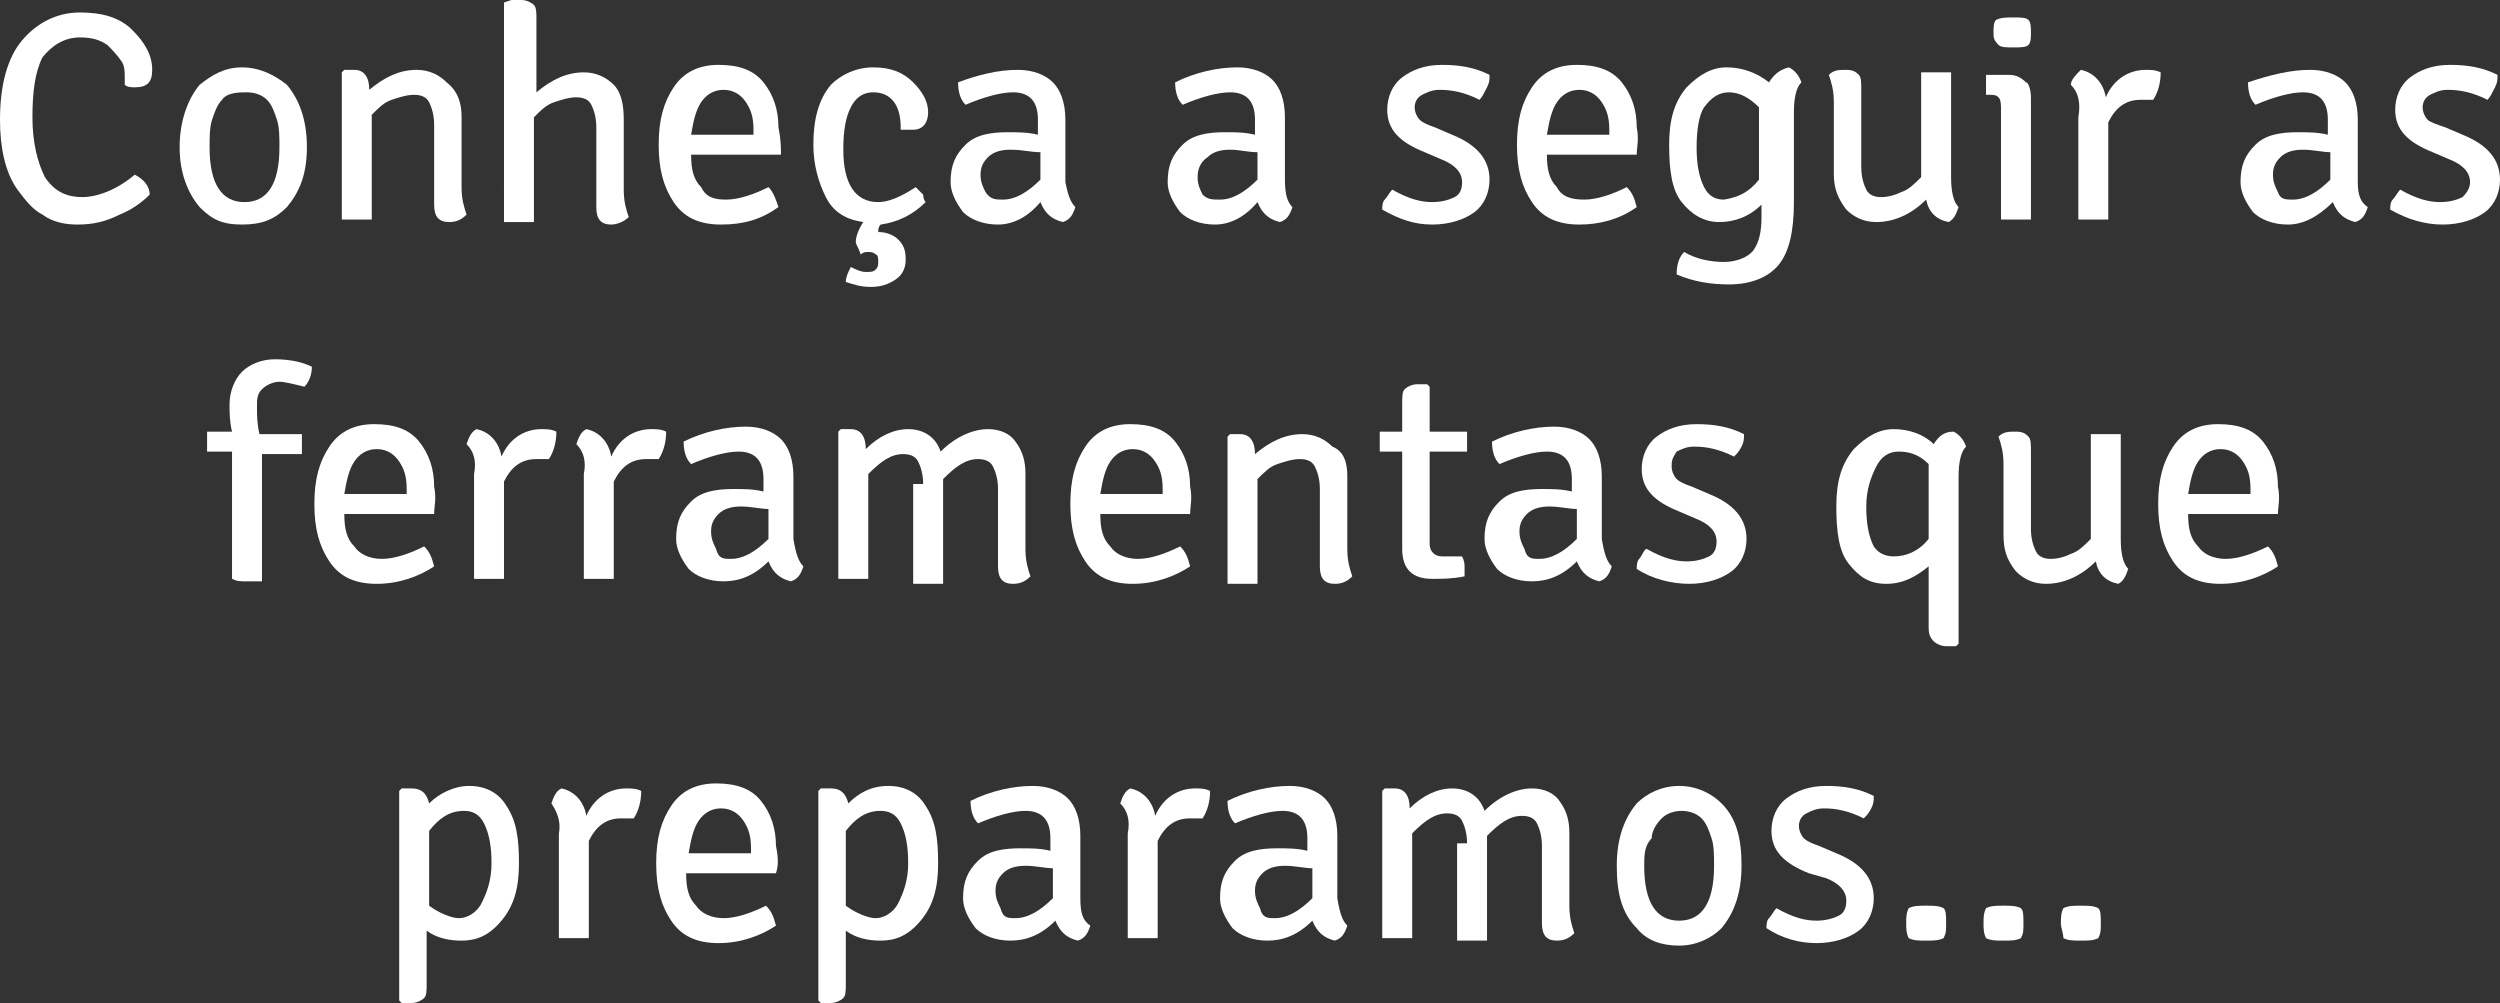 <!-- Generator: Adobe Illustrator 17.1.0, SVG Export Plug-In  -->
<svg version="1.1"
	 xmlns="http://www.w3.org/2000/svg" xmlns:xlink="http://www.w3.org/1999/xlink" xmlns:a="http://ns.adobe.com/AdobeSVGViewerExtensions/3.0/"
	 x="0px" y="0px" width="100.2px" height="40.2px" viewBox="0 0 100.2 40.2" enable-background="new 0 0 100.2 40.2"
	 xml:space="preserve">
<rect x="0" y="0" width="100.2" height="40.2" fill="#333333" stroke="none"/>
<defs>
</defs>
<g>
	<g>
		<path fill="#FFFFFF" d="M5,3.4c0,0,0-0.1,0-0.3c0-0.2,0-0.4-0.1-0.6C4.7,2.2,4.5,2,4.3,1.8C4,1.6,3.7,1.5,3.2,1.5
			c-0.6,0-1.1,0.3-1.5,0.8C1.4,2.9,1.3,3.7,1.3,4.7s0.2,1.8,0.5,2.4c0.4,0.6,0.9,0.8,1.5,0.8S4.7,7.6,5.4,7C5.8,7.2,6,7.5,6,7.8
			C5.7,8.1,5.3,8.4,4.8,8.6C4.2,8.9,3.7,9,3.1,9C2.6,9,2.1,8.9,1.7,8.6c-0.4-0.2-0.7-0.6-1-1C0.2,6.9,0,5.9,0,4.8
			c0-1.4,0.3-2.5,0.9-3.2c0.6-0.7,1.4-1.1,2.3-1.1c0.9,0,1.6,0.2,2.1,0.7c0.5,0.5,0.8,1,0.8,1.6c0,0.5-0.2,0.7-0.7,0.7
			C5.3,3.5,5.1,3.5,5,3.4z"/>
		<path fill="#FFFFFF" d="M11.5,3.4C12,4,12.3,4.8,12.3,5.9S12,7.7,11.5,8.3C11,8.8,10.5,9,9.7,9S8.5,8.8,8,8.3
			C7.5,7.7,7.2,6.9,7.2,5.9S7.5,4,8,3.4C8.5,3,9,2.7,9.7,2.7S11,3,11.5,3.4z M8.4,5.9c0,1.5,0.5,2.2,1.4,2.2s1.4-0.7,1.4-2.2
			c0-0.4,0-0.8-0.1-1.1c-0.1-0.3-0.2-0.6-0.4-0.8c-0.2-0.2-0.5-0.3-0.8-0.3S9.1,3.7,8.9,4C8.7,4.2,8.6,4.5,8.5,4.8
			C8.4,5.1,8.4,5.5,8.4,5.9z"/>
		<path fill="#FFFFFF" d="M18.5,4.7v2.8c0,0.5,0.1,0.8,0.2,1.1c-0.2,0.2-0.4,0.3-0.7,0.3c-0.4,0-0.6-0.2-0.6-0.7V5
			c0-0.4-0.1-0.7-0.2-0.9c-0.1-0.2-0.3-0.3-0.6-0.3c-0.3,0-0.6,0.1-0.9,0.2c-0.3,0.1-0.5,0.3-0.8,0.6v4.2c-0.1,0-0.3,0-0.6,0
			s-0.4,0-0.6,0V2.9l0.1-0.1h0.4c0.4,0,0.6,0.3,0.6,0.8c0.6-0.5,1.2-0.8,1.9-0.8c0.5,0,0.9,0.2,1.2,0.5C18.4,3.7,18.5,4.2,18.5,4.7z
			"/>
		<path fill="#FFFFFF" d="M25,4.8v2.8c0,0.5,0.1,0.8,0.2,1.1c-0.2,0.2-0.5,0.3-0.7,0.3c-0.4,0-0.6-0.2-0.6-0.7V5.1
			c0-0.4-0.1-0.7-0.2-0.9c-0.1-0.2-0.3-0.3-0.6-0.3c-0.3,0-0.6,0.1-0.9,0.2c-0.3,0.1-0.5,0.3-0.8,0.6v4.2c-0.1,0-0.3,0-0.6,0
			s-0.4,0-0.6,0V0.1L20.5,0h0.4c0.2,0,0.4,0.1,0.5,0.2c0.1,0.1,0.1,0.3,0.1,0.6v2.9c0.6-0.5,1.2-0.8,1.9-0.8c0.5,0,0.9,0.2,1.2,0.5
			C24.9,3.7,25,4.2,25,4.8z"/>
		<path fill="#FFFFFF" d="M31.3,6.2h-3.6c0,0.6,0.1,1,0.4,1.3C28.3,7.9,28.6,8,29.1,8s1.1-0.2,1.7-0.5C31,7.7,31.1,8,31.2,8.3
			C30.5,8.8,29.8,9,28.9,9c-0.9,0-1.5-0.3-1.9-0.9s-0.6-1.3-0.6-2.3s0.2-1.7,0.6-2.3c0.4-0.6,1-0.9,1.8-0.9c0.8,0,1.4,0.2,1.8,0.7
			c0.4,0.5,0.6,1.1,0.6,1.8C31.3,5.6,31.3,5.9,31.3,6.2z M29.9,4.1c-0.2-0.3-0.5-0.5-0.9-0.5s-0.7,0.2-0.9,0.5
			c-0.2,0.3-0.3,0.7-0.4,1.3h2.5V5.2C30.2,4.7,30.1,4.4,29.9,4.1z"/>
		<path fill="#FFFFFF" d="M34.3,9.7c0-0.2,0.1-0.5,0.3-0.8c-0.7-0.1-1.2-0.4-1.5-1c-0.3-0.6-0.5-1.3-0.5-2.1c0-1,0.2-1.8,0.7-2.4
			C33.7,3,34.3,2.7,35,2.7c0.7,0,1.2,0.2,1.6,0.6s0.6,0.8,0.6,1.2S37,5.2,36.6,5.2c-0.2,0-0.3,0-0.5,0c0,0,0-0.1,0-0.1
			c0-0.9-0.4-1.4-1.1-1.4c-0.4,0-0.7,0.2-0.9,0.6c-0.2,0.4-0.3,0.9-0.3,1.7c0,1.4,0.5,2.1,1.4,2.1c0.4,0,0.9-0.2,1.5-0.6
			c0.1,0.1,0.2,0.2,0.3,0.3C37,7.8,37,8,37.1,8.1C36.6,8.6,36,8.9,35.3,9c-0.1,0.1-0.1,0.2-0.1,0.3c0.3,0,0.6,0.1,0.8,0.3
			c0.2,0.2,0.3,0.4,0.3,0.8c0,0.3-0.1,0.6-0.4,0.8c-0.3,0.2-0.6,0.3-1,0.3c-0.4,0-0.7-0.1-1-0.2c0-0.2,0.1-0.4,0.2-0.6
			c0.2,0.1,0.4,0.2,0.6,0.2s0.3,0,0.4-0.1c0.1-0.1,0.1-0.2,0.1-0.3s0-0.3-0.1-0.3c-0.1-0.1-0.2-0.1-0.3-0.1c-0.1,0-0.2,0-0.3,0.1
			C34.4,9.9,34.3,9.8,34.3,9.7z"/>
		<path fill="#FFFFFF" d="M43.1,8.3c-0.1,0.3-0.2,0.5-0.5,0.6c-0.4-0.1-0.7-0.3-0.9-0.8C41.2,8.7,40.6,9,40,9
			c-0.6,0-1.1-0.2-1.4-0.5c-0.3-0.4-0.5-0.8-0.5-1.2c0-0.7,0.2-1.1,0.6-1.5s1-0.5,1.7-0.5c0.4,0,0.8,0,1.2,0.1V4.8
			c0-0.7-0.3-1.1-1-1.1c-0.5,0-1.2,0.2-1.9,0.5c-0.2-0.2-0.3-0.5-0.3-0.9C39.2,3,40,2.8,40.8,2.8c0.6,0,1.1,0.2,1.4,0.5
			c0.3,0.3,0.5,0.8,0.5,1.5v2.5C42.8,7.8,42.9,8.1,43.1,8.3z M40.2,8c0.5,0,1-0.3,1.5-0.8V6.1C41.3,6.1,41,6,40.5,6
			c-0.4,0-0.7,0.1-0.9,0.3c-0.2,0.2-0.3,0.4-0.3,0.7c0,0.3,0.1,0.5,0.2,0.7C39.7,8,39.9,8,40.2,8z"/>
		<path fill="#FFFFFF" d="M51.8,8.3c-0.1,0.3-0.2,0.5-0.5,0.6c-0.4-0.1-0.7-0.3-0.9-0.8C49.9,8.7,49.3,9,48.7,9
			c-0.6,0-1.1-0.2-1.4-0.5c-0.3-0.4-0.5-0.8-0.5-1.2c0-0.7,0.2-1.1,0.6-1.5s1-0.5,1.7-0.5c0.4,0,0.8,0,1.2,0.1V4.8
			c0-0.7-0.3-1.1-1-1.1c-0.5,0-1.2,0.2-1.9,0.5c-0.2-0.2-0.3-0.5-0.3-0.9c0.8-0.4,1.7-0.6,2.5-0.6c0.6,0,1.1,0.2,1.4,0.5
			c0.3,0.3,0.5,0.8,0.5,1.5v2.5C51.5,7.8,51.6,8.1,51.8,8.3z M48.9,8c0.5,0,1-0.3,1.5-0.8V6.1C50,6.1,49.7,6,49.3,6
			c-0.4,0-0.7,0.1-0.9,0.3C48.1,6.5,48,6.8,48,7.1c0,0.3,0.1,0.5,0.2,0.7C48.4,8,48.6,8,48.9,8z"/>
		<path fill="#FFFFFF" d="M55.4,8.4c0-0.1,0-0.3,0.1-0.4s0.2-0.3,0.3-0.4c0.7,0.4,1.2,0.5,1.6,0.5c0.4,0,0.7-0.1,0.9-0.2
			c0.2-0.1,0.3-0.3,0.3-0.6c0-0.4-0.3-0.7-0.8-0.9l-0.7-0.3c-1-0.4-1.5-0.9-1.5-1.7c0-0.5,0.2-1,0.6-1.3c0.4-0.3,0.9-0.5,1.6-0.5
			s1.3,0.1,1.9,0.4c0,0.2,0,0.3-0.1,0.5S59.4,3.9,59.3,4c-0.6-0.3-1.1-0.4-1.6-0.4c-0.3,0-0.5,0.1-0.7,0.2c-0.2,0.1-0.3,0.3-0.3,0.5
			c0,0.2,0.1,0.4,0.2,0.5s0.3,0.2,0.6,0.3l0.7,0.3c1,0.4,1.5,1,1.5,1.8c0,0.5-0.2,1-0.6,1.3c-0.4,0.3-1,0.5-1.7,0.5
			S56.1,8.8,55.4,8.4z"/>
		<path fill="#FFFFFF" d="M65.6,6.2H62c0,0.6,0.1,1,0.4,1.3C62.6,7.9,63,8,63.5,8s1.1-0.2,1.7-0.5c0.2,0.2,0.3,0.4,0.4,0.8
			C64.9,8.8,64.1,9,63.3,9c-0.9,0-1.5-0.3-1.9-0.9s-0.6-1.3-0.6-2.3s0.2-1.7,0.6-2.3c0.4-0.6,1-0.9,1.8-0.9c0.8,0,1.4,0.2,1.8,0.7
			c0.4,0.5,0.6,1.1,0.6,1.8C65.7,5.6,65.6,5.9,65.6,6.2z M64.2,4.1c-0.2-0.3-0.5-0.5-0.9-0.5s-0.7,0.2-0.9,0.5
			c-0.2,0.3-0.3,0.7-0.4,1.3h2.5V5.2C64.5,4.7,64.4,4.4,64.2,4.1z"/>
		<path fill="#FFFFFF" d="M68.9,8.9c-0.6,0-1.1-0.3-1.5-0.8c-0.4-0.5-0.5-1.3-0.5-2.3s0.2-1.7,0.7-2.3c0.5-0.5,1-0.8,1.6-0.8
			s1.2,0.2,1.7,0.6c0.2-0.3,0.4-0.5,0.8-0.6c0.2,0.1,0.4,0.3,0.5,0.6c-0.2,0.2-0.3,0.6-0.3,1.2v3.6c0,1.2-0.2,2-0.6,2.5
			c-0.4,0.5-1.1,0.8-2,0.8c-0.7,0-1.4-0.1-2.1-0.4c0-0.4,0.1-0.7,0.3-0.9c0.5,0.3,1.1,0.4,1.6,0.4s1-0.2,1.2-0.5
			c0.2-0.3,0.3-0.7,0.3-1.3V8.2C70.1,8.7,69.5,8.9,68.9,8.9z M70.5,7.2V4.3c-0.4-0.4-0.8-0.6-1.2-0.6c-0.4,0-0.7,0.2-1,0.6
			C68.1,4.6,68,5.2,68,5.9s0.1,1.2,0.3,1.6s0.5,0.5,0.8,0.5C69.7,7.9,70.1,7.7,70.5,7.2z"/>
		<path fill="#FFFFFF" d="M73.5,7V4.1c0-0.5-0.1-0.8-0.2-1.1c0.2-0.2,0.4-0.2,0.7-0.2c0.3,0,0.4,0.1,0.5,0.2
			c0.1,0.1,0.1,0.3,0.1,0.6v3.1c0,0.4,0.1,0.7,0.2,0.9c0.1,0.2,0.3,0.3,0.6,0.3c0.3,0,0.6-0.1,0.8-0.2c0.3-0.1,0.5-0.3,0.8-0.6V2.9
			c0.2,0,0.4,0,0.6,0s0.4,0,0.6,0v4.2c0,0.6,0.1,1,0.3,1.2c-0.1,0.3-0.2,0.5-0.4,0.6c-0.5-0.1-0.8-0.4-0.9-0.9
			c-0.6,0.6-1.3,0.9-2,0.9c-0.5,0-0.9-0.2-1.2-0.5C73.7,8,73.5,7.6,73.5,7z"/>
		<path fill="#FFFFFF" d="M81.4,3.9v4.9c-0.1,0-0.3,0-0.6,0c-0.2,0-0.4,0-0.6,0V4.4c0-0.2,0-0.4-0.1-0.5s-0.2-0.1-0.4-0.1h-0.1
			c0-0.1,0-0.3,0-0.4c0-0.2,0-0.3,0-0.4c0.3,0,0.5,0,0.7,0h0.2c0.3,0,0.5,0.1,0.7,0.3C81.3,3.3,81.4,3.6,81.4,3.9z M79.9,1.3
			c0-0.2,0-0.4,0.1-0.5c0.2-0.1,0.4-0.1,0.7-0.1c0.3,0,0.5,0,0.6,0.1c0.1,0.1,0.1,0.3,0.1,0.5c0,0.2,0,0.4-0.1,0.5
			c-0.1,0.1-0.3,0.1-0.6,0.1c-0.3,0-0.5,0-0.6-0.1C79.9,1.6,79.9,1.5,79.9,1.3z"/>
		<path fill="#FFFFFF" d="M83,3.4C83,3.2,83.2,3,83.4,2.8c0.5,0.1,0.9,0.5,1,1.1c0.3-0.7,0.9-1.1,1.6-1.1c0.2,0,0.4,0,0.6,0.1
			c0,0.4-0.1,0.8-0.3,1.1c0,0-0.2,0-0.5,0c-0.6,0-1,0.3-1.3,0.9v3.9c-0.1,0-0.3,0-0.6,0s-0.4,0-0.6,0V4.7C83.4,4.1,83.3,3.7,83,3.4z
			"/>
		<path fill="#FFFFFF" d="M94.9,8.3c-0.1,0.3-0.2,0.5-0.5,0.6c-0.4-0.1-0.7-0.3-0.9-0.8C92.9,8.7,92.3,9,91.7,9
			c-0.6,0-1.1-0.2-1.4-0.5c-0.3-0.4-0.5-0.8-0.5-1.2c0-0.7,0.2-1.1,0.6-1.5s1-0.5,1.7-0.5c0.4,0,0.8,0,1.2,0.1V4.8
			c0-0.7-0.3-1.1-1-1.1c-0.5,0-1.2,0.2-1.9,0.5c-0.2-0.2-0.3-0.5-0.3-0.9C91,3,91.8,2.8,92.6,2.8c0.6,0,1.1,0.2,1.4,0.5
			c0.3,0.3,0.5,0.8,0.5,1.5v2.5C94.5,7.8,94.6,8.1,94.9,8.3z M91.9,8c0.5,0,1-0.3,1.5-0.8V6.1c-0.3,0-0.7-0.1-1.1-0.1
			c-0.4,0-0.7,0.1-0.9,0.3c-0.2,0.2-0.3,0.4-0.3,0.7c0,0.3,0.1,0.5,0.2,0.7C91.4,8,91.6,8,91.9,8z"/>
		<path fill="#FFFFFF" d="M95.8,8.4c0-0.1,0-0.3,0.1-0.4s0.2-0.3,0.3-0.4c0.7,0.4,1.2,0.5,1.6,0.5c0.4,0,0.7-0.1,0.9-0.2
			C98.9,7.7,99,7.5,99,7.3c0-0.4-0.3-0.7-0.8-0.9l-0.7-0.3c-1-0.4-1.5-0.9-1.5-1.7c0-0.5,0.2-1,0.6-1.3c0.4-0.3,0.9-0.5,1.6-0.5
			s1.3,0.1,1.9,0.4c0,0.2,0,0.3-0.1,0.5S99.8,3.9,99.7,4c-0.6-0.3-1.1-0.4-1.6-0.4c-0.3,0-0.5,0.1-0.7,0.2c-0.2,0.1-0.3,0.3-0.3,0.5
			c0,0.2,0.1,0.4,0.2,0.5S97.7,5,98,5.1l0.7,0.3c1,0.4,1.5,1,1.5,1.8c0,0.5-0.2,1-0.6,1.3c-0.4,0.3-1,0.5-1.7,0.5S96.5,8.8,95.8,8.4
			z"/>
		<path fill="#FFFFFF" d="M9.3,23.2v-5.1l-1,0c0-0.2,0-0.3,0-0.4c0-0.1,0-0.3,0-0.4l1,0c-0.1-0.4-0.1-0.8-0.1-1.1
			c0-0.5,0.2-1,0.5-1.3c0.3-0.3,0.8-0.5,1.3-0.5c0.6,0,1.1,0.1,1.5,0.3c0,0.3-0.1,0.6-0.3,0.8c-0.4-0.1-0.8-0.2-1-0.2
			s-0.5,0.1-0.7,0.3c-0.2,0.2-0.2,0.4-0.2,0.7c0,0.3,0,0.7,0.1,1.1l1.7,0c0,0.2,0,0.3,0,0.4c0,0.1,0,0.2,0,0.4l-1.6,0v5.1
			c-0.2,0-0.3,0-0.6,0S9.5,23.3,9.3,23.2z"/>
		<path fill="#FFFFFF" d="M17.4,20.6h-3.6c0,0.6,0.1,1,0.4,1.3c0.2,0.3,0.6,0.5,1.1,0.5s1.1-0.2,1.7-0.5c0.2,0.2,0.3,0.4,0.4,0.8
			c-0.6,0.4-1.4,0.7-2.3,0.7c-0.9,0-1.5-0.3-1.9-0.9s-0.6-1.3-0.6-2.3s0.2-1.7,0.6-2.3c0.4-0.6,1-0.9,1.8-0.9c0.8,0,1.4,0.2,1.8,0.7
			c0.4,0.5,0.6,1.1,0.6,1.8C17.5,20,17.4,20.3,17.4,20.6z M16,18.5c-0.2-0.3-0.5-0.5-0.9-0.5s-0.7,0.2-0.9,0.5
			c-0.2,0.3-0.3,0.7-0.4,1.3h2.5v-0.2C16.3,19.1,16.2,18.8,16,18.5z"/>
		<path fill="#FFFFFF" d="M18.7,17.8c0.1-0.3,0.2-0.5,0.4-0.6c0.5,0.1,0.9,0.5,1,1.1c0.3-0.7,0.9-1.1,1.6-1.1c0.2,0,0.4,0,0.6,0.1
			c0,0.4-0.1,0.8-0.3,1.1c0,0-0.2,0-0.5,0c-0.6,0-1,0.3-1.3,0.9v3.9c-0.1,0-0.3,0-0.6,0s-0.4,0-0.6,0v-4.2
			C19.1,18.5,19,18.1,18.7,17.8z"/>
		<path fill="#FFFFFF" d="M23.1,17.8c0.1-0.3,0.2-0.5,0.4-0.6c0.5,0.1,0.9,0.5,1,1.1c0.3-0.7,0.9-1.1,1.6-1.1c0.2,0,0.4,0,0.6,0.1
			c0,0.4-0.1,0.8-0.3,1.1c0,0-0.2,0-0.5,0c-0.6,0-1,0.3-1.3,0.9v3.9c-0.1,0-0.3,0-0.6,0s-0.4,0-0.6,0v-4.2
			C23.5,18.5,23.4,18.1,23.1,17.8z"/>
		<path fill="#FFFFFF" d="M32.2,22.7c-0.1,0.3-0.2,0.5-0.5,0.6c-0.4-0.1-0.7-0.3-0.9-0.8c-0.6,0.6-1.2,0.8-1.8,0.8
			c-0.6,0-1.1-0.2-1.4-0.5c-0.3-0.4-0.5-0.8-0.5-1.2c0-0.7,0.2-1.1,0.6-1.5s1-0.5,1.7-0.5c0.4,0,0.8,0,1.2,0.1v-0.5
			c0-0.7-0.3-1.1-1-1.1c-0.5,0-1.2,0.2-1.9,0.5c-0.2-0.2-0.3-0.5-0.3-0.9c0.8-0.4,1.7-0.6,2.5-0.6c0.6,0,1.1,0.2,1.4,0.5
			c0.3,0.3,0.5,0.8,0.5,1.5v2.5C31.9,22.2,32,22.5,32.2,22.7z M29.3,22.4c0.5,0,1-0.3,1.5-0.8v-1.2c-0.3,0-0.7-0.1-1.1-0.1
			c-0.4,0-0.7,0.1-0.9,0.3c-0.2,0.2-0.3,0.4-0.3,0.7c0,0.3,0.1,0.5,0.2,0.7C28.8,22.4,29,22.4,29.3,22.4z"/>
		<path fill="#FFFFFF" d="M37,19.4c0-0.4-0.1-0.7-0.2-0.9c-0.1-0.2-0.3-0.3-0.6-0.3c-0.5,0-0.9,0.3-1.4,0.8v4.2c-0.1,0-0.3,0-0.6,0
			s-0.4,0-0.6,0v-5.9l0.1-0.1h0.4c0.4,0,0.6,0.3,0.6,0.8c0.5-0.5,1.1-0.8,1.7-0.8s1.1,0.3,1.3,0.9c0.6-0.6,1.3-0.9,1.9-0.9
			c0.5,0,0.9,0.2,1.1,0.5c0.3,0.4,0.4,0.8,0.4,1.3V22c0,0.5,0.1,0.8,0.2,1.1c-0.2,0.2-0.4,0.3-0.7,0.3c-0.4,0-0.6-0.2-0.6-0.7v-3.1
			c0-0.4-0.1-0.7-0.2-0.9c-0.1-0.2-0.3-0.3-0.6-0.3c-0.5,0-0.9,0.3-1.4,0.8v4.2c-0.1,0-0.3,0-0.6,0s-0.4,0-0.6,0V19.4z"/>
		<path fill="#FFFFFF" d="M47.7,20.6h-3.6c0,0.6,0.1,1,0.4,1.3c0.2,0.3,0.6,0.5,1.1,0.5s1.1-0.2,1.7-0.5c0.2,0.2,0.3,0.4,0.4,0.8
			c-0.6,0.4-1.4,0.7-2.3,0.7c-0.9,0-1.5-0.3-1.9-0.9s-0.6-1.3-0.6-2.3s0.2-1.7,0.6-2.3c0.4-0.6,1-0.9,1.8-0.9c0.8,0,1.4,0.2,1.8,0.7
			c0.4,0.5,0.6,1.1,0.6,1.8C47.8,20,47.7,20.3,47.7,20.6z M46.3,18.5c-0.2-0.3-0.5-0.5-0.9-0.5s-0.7,0.2-0.9,0.5
			c-0.2,0.3-0.3,0.7-0.4,1.3h2.5v-0.2C46.6,19.1,46.5,18.8,46.3,18.5z"/>
		<path fill="#FFFFFF" d="M54,19.1V22c0,0.5,0.1,0.8,0.2,1.1c-0.2,0.2-0.4,0.3-0.7,0.3c-0.4,0-0.6-0.2-0.6-0.7v-3.1
			c0-0.4-0.1-0.7-0.2-0.9c-0.1-0.2-0.3-0.3-0.6-0.3c-0.3,0-0.6,0.1-0.9,0.2c-0.3,0.1-0.5,0.3-0.8,0.6v4.2c-0.1,0-0.3,0-0.6,0
			s-0.4,0-0.6,0v-5.9l0.1-0.1h0.4c0.4,0,0.6,0.3,0.6,0.8c0.6-0.5,1.2-0.8,1.9-0.8c0.5,0,0.9,0.2,1.2,0.5C53.9,18.1,54,18.6,54,19.1z
			"/>
		<path fill="#FFFFFF" d="M58.8,17.3c0,0.1,0,0.3,0,0.4s0,0.3,0,0.4l-1.5,0v3.7c0,0.3,0.2,0.5,0.5,0.5h0.8c0.1,0.2,0.1,0.3,0.1,0.5
			s0,0.3,0,0.3c-0.5,0.1-0.9,0.1-1.3,0.1c-0.8,0-1.2-0.4-1.2-1.2v-3.9l-0.9,0c0-0.1,0-0.3,0-0.4s0-0.3,0-0.4l0.9,0v-1.1
			c0-0.3,0-0.5,0.1-0.6c0.1-0.1,0.3-0.2,0.5-0.2h0.4l0.1,0.1v1.8L58.8,17.3z"/>
		<path fill="#FFFFFF" d="M64.6,22.7c-0.1,0.3-0.2,0.5-0.5,0.6c-0.4-0.1-0.7-0.3-0.9-0.8c-0.6,0.6-1.2,0.8-1.8,0.8
			c-0.6,0-1.1-0.2-1.4-0.5c-0.3-0.4-0.5-0.8-0.5-1.2c0-0.7,0.2-1.1,0.6-1.5s1-0.5,1.7-0.5c0.4,0,0.8,0,1.2,0.1v-0.5
			c0-0.7-0.3-1.1-1-1.1c-0.5,0-1.2,0.2-1.9,0.5c-0.2-0.2-0.3-0.5-0.3-0.9c0.8-0.4,1.7-0.6,2.5-0.6c0.6,0,1.1,0.2,1.4,0.5
			c0.3,0.3,0.5,0.8,0.5,1.5v2.5C64.3,22.2,64.4,22.5,64.6,22.7z M61.7,22.4c0.5,0,1-0.3,1.5-0.8v-1.2c-0.3,0-0.7-0.1-1.1-0.1
			c-0.4,0-0.7,0.1-0.9,0.3c-0.2,0.2-0.3,0.4-0.3,0.7c0,0.3,0.1,0.5,0.2,0.7C61.2,22.4,61.4,22.4,61.7,22.4z"/>
		<path fill="#FFFFFF" d="M65.6,22.8c0-0.1,0-0.3,0.1-0.4S65.9,22,66,22c0.7,0.4,1.2,0.5,1.6,0.5c0.4,0,0.7-0.1,0.9-0.2
			c0.2-0.1,0.3-0.3,0.3-0.6c0-0.4-0.3-0.7-0.8-0.9l-0.7-0.3c-1-0.4-1.5-0.9-1.5-1.7c0-0.5,0.2-1,0.6-1.3c0.4-0.3,0.9-0.5,1.6-0.5
			s1.3,0.1,1.9,0.4c0,0.2,0,0.3-0.1,0.5s-0.2,0.3-0.3,0.4c-0.6-0.3-1.1-0.4-1.6-0.4c-0.3,0-0.5,0.1-0.7,0.2C67,18.4,67,18.5,67,18.7
			c0,0.2,0.1,0.4,0.2,0.5s0.3,0.2,0.6,0.3l0.7,0.3c1,0.4,1.5,1,1.5,1.8c0,0.5-0.2,1-0.6,1.3c-0.4,0.3-1,0.5-1.7,0.5
			S66.2,23.2,65.6,22.8z"/>
		<path fill="#FFFFFF" d="M77.3,25.1v-2.4c-0.5,0.4-1,0.7-1.7,0.7s-1.1-0.3-1.5-0.8c-0.4-0.5-0.5-1.3-0.5-2.3s0.2-1.7,0.7-2.3
			c0.5-0.5,1-0.8,1.6-0.8s1.2,0.2,1.6,0.6c0.2-0.3,0.4-0.5,0.8-0.5c0.2,0.1,0.4,0.3,0.5,0.6c-0.2,0.2-0.3,0.6-0.3,1.2v6.7l-0.1,0.1
			h-0.4c-0.2,0-0.4-0.1-0.5-0.2C77.3,25.5,77.3,25.3,77.3,25.1z M75.9,22.3c0.5,0,1-0.2,1.4-0.7v-3c-0.4-0.4-0.8-0.5-1.2-0.5
			c-0.4,0-0.7,0.2-0.9,0.6s-0.4,0.9-0.4,1.6s0.1,1.2,0.3,1.6C75.3,22.2,75.6,22.3,75.9,22.3z"/>
		<path fill="#FFFFFF" d="M80.3,21.4v-2.8c0-0.5-0.1-0.8-0.2-1.1c0.2-0.2,0.4-0.2,0.7-0.2c0.3,0,0.4,0.1,0.5,0.2
			c0.1,0.1,0.1,0.3,0.1,0.6v3.1c0,0.4,0.1,0.7,0.2,0.9c0.1,0.2,0.3,0.3,0.6,0.3c0.3,0,0.6-0.1,0.8-0.2c0.3-0.1,0.5-0.3,0.8-0.6v-4.2
			c0.2,0,0.4,0,0.6,0s0.4,0,0.6,0v4.2c0,0.6,0.1,1,0.3,1.2c-0.1,0.3-0.2,0.5-0.4,0.6c-0.5-0.1-0.8-0.4-0.9-0.9
			c-0.6,0.6-1.3,0.9-2,0.9c-0.5,0-0.9-0.2-1.2-0.5C80.4,22.4,80.3,22,80.3,21.4z"/>
		<path fill="#FFFFFF" d="M91.3,20.6h-3.6c0,0.6,0.1,1,0.4,1.3c0.2,0.3,0.6,0.5,1.1,0.5s1.1-0.2,1.7-0.5c0.2,0.2,0.3,0.4,0.4,0.8
			c-0.6,0.4-1.4,0.7-2.3,0.7c-0.9,0-1.5-0.3-1.9-0.9s-0.6-1.3-0.6-2.3s0.2-1.7,0.6-2.3c0.4-0.6,1-0.9,1.8-0.9c0.8,0,1.4,0.2,1.8,0.7
			c0.4,0.5,0.6,1.1,0.6,1.8C91.4,20,91.3,20.3,91.3,20.6z M89.9,18.5C89.7,18.2,89.4,18,89,18s-0.7,0.2-0.9,0.5
			c-0.2,0.3-0.3,0.7-0.4,1.3h2.5v-0.2C90.2,19.1,90.1,18.8,89.9,18.5z"/>
		<path fill="#FFFFFF" d="M18.8,31.5c0.7,0,1.2,0.3,1.5,0.8c0.4,0.6,0.5,1.3,0.5,2.3s-0.2,1.7-0.7,2.3s-1,0.8-1.6,0.8
			c-0.5,0-1-0.1-1.4-0.4v2.1c0,0.3,0,0.5-0.1,0.6c-0.1,0.1-0.3,0.2-0.5,0.2h-0.4L16,40.1v-8.4l0.1-0.1h0.4c0.4,0,0.6,0.2,0.7,0.6
			C17.6,31.8,18.2,31.5,18.8,31.5z M18.6,32.5c-0.6,0-1,0.3-1.4,0.8v3c0.4,0.3,0.9,0.5,1.2,0.5s0.7-0.2,0.9-0.6
			c0.2-0.4,0.4-0.9,0.4-1.6s-0.1-1.2-0.3-1.6S18.9,32.5,18.6,32.5z"/>
		<path fill="#FFFFFF" d="M22.1,32.2c0.1-0.3,0.2-0.5,0.4-0.6c0.5,0.1,0.9,0.5,1,1.1c0.3-0.7,0.9-1.1,1.6-1.1c0.2,0,0.4,0,0.6,0.1
			c0,0.4-0.1,0.8-0.3,1.1c0,0-0.2,0-0.5,0c-0.6,0-1,0.3-1.3,0.9v3.9c-0.1,0-0.3,0-0.6,0s-0.4,0-0.6,0v-4.2
			C22.5,32.9,22.3,32.5,22.1,32.2z"/>
		<path fill="#FFFFFF" d="M31.1,35h-3.6c0,0.6,0.1,1,0.4,1.3c0.2,0.3,0.6,0.5,1.1,0.5s1.1-0.2,1.7-0.5c0.2,0.2,0.3,0.4,0.4,0.8
			c-0.6,0.4-1.4,0.7-2.3,0.7c-0.9,0-1.5-0.3-1.9-0.9s-0.6-1.3-0.6-2.3s0.2-1.7,0.6-2.3c0.4-0.6,1-0.9,1.8-0.9c0.8,0,1.4,0.2,1.8,0.7
			c0.4,0.5,0.6,1.1,0.6,1.8C31.2,34.4,31.2,34.7,31.1,35z M29.8,32.9c-0.2-0.3-0.5-0.5-0.9-0.5s-0.7,0.2-0.9,0.5
			c-0.2,0.3-0.3,0.7-0.4,1.3h2.5V34C30.1,33.5,30,33.2,29.8,32.9z"/>
		<path fill="#FFFFFF" d="M35.6,31.5c0.7,0,1.2,0.3,1.5,0.8c0.4,0.6,0.5,1.3,0.5,2.3s-0.2,1.7-0.7,2.3s-1,0.8-1.6,0.8
			c-0.5,0-1-0.1-1.4-0.4v2.1c0,0.3,0,0.5-0.1,0.6c-0.1,0.1-0.3,0.2-0.5,0.2h-0.4l-0.1-0.1v-8.4l0.1-0.1h0.4c0.4,0,0.6,0.2,0.7,0.6
			C34.4,31.8,34.9,31.5,35.6,31.5z M35.3,32.5c-0.6,0-1,0.3-1.4,0.8v3c0.4,0.3,0.9,0.5,1.2,0.5s0.7-0.2,0.9-0.6
			c0.2-0.4,0.4-0.9,0.4-1.6s-0.1-1.2-0.3-1.6S35.6,32.5,35.3,32.5z"/>
		<path fill="#FFFFFF" d="M43.7,37.1c-0.1,0.3-0.2,0.5-0.5,0.6c-0.4-0.1-0.7-0.3-0.9-0.8c-0.6,0.6-1.2,0.8-1.8,0.8
			c-0.6,0-1.1-0.2-1.4-0.5c-0.3-0.4-0.5-0.8-0.5-1.2c0-0.7,0.2-1.1,0.6-1.5s1-0.5,1.7-0.5c0.4,0,0.8,0,1.2,0.1v-0.5
			c0-0.7-0.3-1.1-1-1.1c-0.5,0-1.2,0.2-1.9,0.5c-0.2-0.2-0.3-0.5-0.3-0.9c0.8-0.4,1.7-0.6,2.5-0.6c0.6,0,1.1,0.2,1.4,0.5
			c0.3,0.3,0.5,0.8,0.5,1.5V36C43.3,36.6,43.4,36.9,43.7,37.1z M40.7,36.8c0.5,0,1-0.3,1.5-0.8v-1.2c-0.3,0-0.7-0.1-1.1-0.1
			c-0.4,0-0.7,0.1-0.9,0.3c-0.2,0.2-0.3,0.4-0.3,0.7c0,0.3,0.1,0.5,0.2,0.7C40.2,36.8,40.4,36.8,40.7,36.8z"/>
		<path fill="#FFFFFF" d="M44.9,32.2c0.1-0.3,0.2-0.5,0.4-0.6c0.5,0.1,0.9,0.5,1,1.1c0.3-0.7,0.9-1.1,1.6-1.1c0.2,0,0.4,0,0.6,0.1
			c0,0.4-0.1,0.8-0.3,1.1c0,0-0.2,0-0.5,0c-0.6,0-1,0.3-1.3,0.9v3.9c-0.1,0-0.3,0-0.6,0s-0.4,0-0.6,0v-4.2
			C45.3,32.9,45.2,32.5,44.9,32.2z"/>
		<path fill="#FFFFFF" d="M54,37.1c-0.1,0.3-0.2,0.5-0.5,0.6c-0.4-0.1-0.7-0.3-0.9-0.8c-0.6,0.6-1.2,0.8-1.8,0.8
			c-0.6,0-1.1-0.2-1.4-0.5c-0.3-0.4-0.5-0.8-0.5-1.2c0-0.7,0.2-1.1,0.6-1.5s1-0.5,1.7-0.5c0.4,0,0.8,0,1.2,0.1v-0.5
			c0-0.7-0.3-1.1-1-1.1c-0.5,0-1.2,0.2-1.9,0.5c-0.2-0.2-0.3-0.5-0.3-0.9c0.8-0.4,1.7-0.6,2.5-0.6c0.6,0,1.1,0.2,1.4,0.5
			c0.3,0.3,0.5,0.8,0.5,1.5V36C53.7,36.6,53.8,36.9,54,37.1z M51.1,36.8c0.5,0,1-0.3,1.5-0.8v-1.2c-0.3,0-0.7-0.1-1.1-0.1
			c-0.4,0-0.7,0.1-0.9,0.3c-0.2,0.2-0.3,0.4-0.3,0.7c0,0.3,0.1,0.5,0.2,0.7C50.6,36.8,50.8,36.8,51.1,36.8z"/>
		<path fill="#FFFFFF" d="M58.8,33.8c0-0.4-0.1-0.7-0.2-0.9c-0.1-0.2-0.3-0.3-0.6-0.3c-0.5,0-0.9,0.3-1.4,0.8v4.2
			c-0.1,0-0.3,0-0.6,0s-0.4,0-0.6,0v-5.9l0.1-0.1h0.4c0.4,0,0.6,0.3,0.6,0.8c0.5-0.5,1.1-0.8,1.7-0.8s1.1,0.3,1.3,0.9
			c0.6-0.6,1.3-0.9,1.9-0.9c0.5,0,0.9,0.2,1.1,0.5c0.3,0.4,0.4,0.8,0.4,1.3v2.9c0,0.5,0.1,0.8,0.2,1.1c-0.2,0.2-0.4,0.3-0.7,0.3
			c-0.4,0-0.6-0.2-0.6-0.7v-3.1c0-0.4-0.1-0.7-0.2-0.9c-0.1-0.2-0.3-0.3-0.6-0.3c-0.5,0-0.9,0.3-1.4,0.8v4.2c-0.1,0-0.3,0-0.6,0
			s-0.4,0-0.6,0V33.8z"/>
		<path fill="#FFFFFF" d="M69,32.2c0.6,0.6,0.8,1.4,0.8,2.5s-0.3,1.9-0.8,2.5c-0.4,0.4-1,0.7-1.7,0.7s-1.3-0.2-1.7-0.7
			c-0.6-0.6-0.8-1.4-0.8-2.5s0.3-1.9,0.8-2.5c0.4-0.4,1-0.7,1.7-0.7S68.6,31.8,69,32.2z M65.9,34.7c0,1.5,0.5,2.2,1.4,2.2
			s1.4-0.7,1.4-2.2c0-0.4,0-0.8-0.1-1.1c-0.1-0.3-0.2-0.6-0.4-0.8c-0.2-0.2-0.5-0.3-0.8-0.3s-0.6,0.1-0.8,0.3
			c-0.2,0.2-0.4,0.5-0.4,0.8C65.9,33.9,65.9,34.3,65.9,34.7z"/>
		<path fill="#FFFFFF" d="M70.8,37.2c0-0.1,0-0.3,0.1-0.4s0.2-0.3,0.3-0.4c0.7,0.4,1.2,0.5,1.6,0.5c0.4,0,0.7-0.1,0.9-0.2
			c0.2-0.1,0.3-0.3,0.3-0.6c0-0.4-0.3-0.7-0.8-0.9L72.5,35c-1-0.4-1.5-0.9-1.5-1.7c0-0.5,0.2-1,0.6-1.3c0.4-0.3,0.9-0.5,1.6-0.5
			s1.3,0.1,1.9,0.4c0,0.2,0,0.3-0.1,0.5s-0.2,0.3-0.3,0.4c-0.6-0.3-1.1-0.4-1.6-0.4c-0.3,0-0.5,0.1-0.7,0.2
			c-0.2,0.1-0.3,0.3-0.3,0.5c0,0.2,0.1,0.4,0.2,0.5s0.3,0.2,0.6,0.3l0.7,0.3c1,0.4,1.5,1,1.5,1.8c0,0.5-0.2,1-0.6,1.3
			c-0.4,0.3-1,0.5-1.7,0.5S71.4,37.6,70.8,37.2z"/>
		<path fill="#FFFFFF" d="M76.4,37c0-0.2,0-0.4,0.1-0.6c0.2-0.1,0.4-0.1,0.7-0.1c0.3,0,0.5,0,0.7,0.1C78,36.5,78,36.7,78,37
			s0,0.4-0.1,0.6c-0.2,0.1-0.4,0.1-0.7,0.1c-0.3,0-0.5,0-0.7-0.1C76.4,37.4,76.4,37.2,76.4,37z"/>
		<path fill="#FFFFFF" d="M79.5,37c0-0.2,0-0.4,0.1-0.6c0.2-0.1,0.4-0.1,0.7-0.1c0.3,0,0.5,0,0.7,0.1c0.1,0.1,0.1,0.3,0.1,0.6
			s0,0.4-0.1,0.6c-0.2,0.1-0.4,0.1-0.7,0.1c-0.3,0-0.5,0-0.7-0.1C79.5,37.4,79.5,37.2,79.5,37z"/>
		<path fill="#FFFFFF" d="M82.6,37c0-0.2,0-0.4,0.1-0.6c0.2-0.1,0.4-0.1,0.7-0.1c0.3,0,0.5,0,0.7,0.1c0.1,0.1,0.1,0.3,0.1,0.6
			s0,0.4-0.1,0.6c-0.2,0.1-0.4,0.1-0.7,0.1c-0.3,0-0.5,0-0.7-0.1C82.7,37.4,82.6,37.2,82.6,37z"/>
	</g>
</g>
</svg>